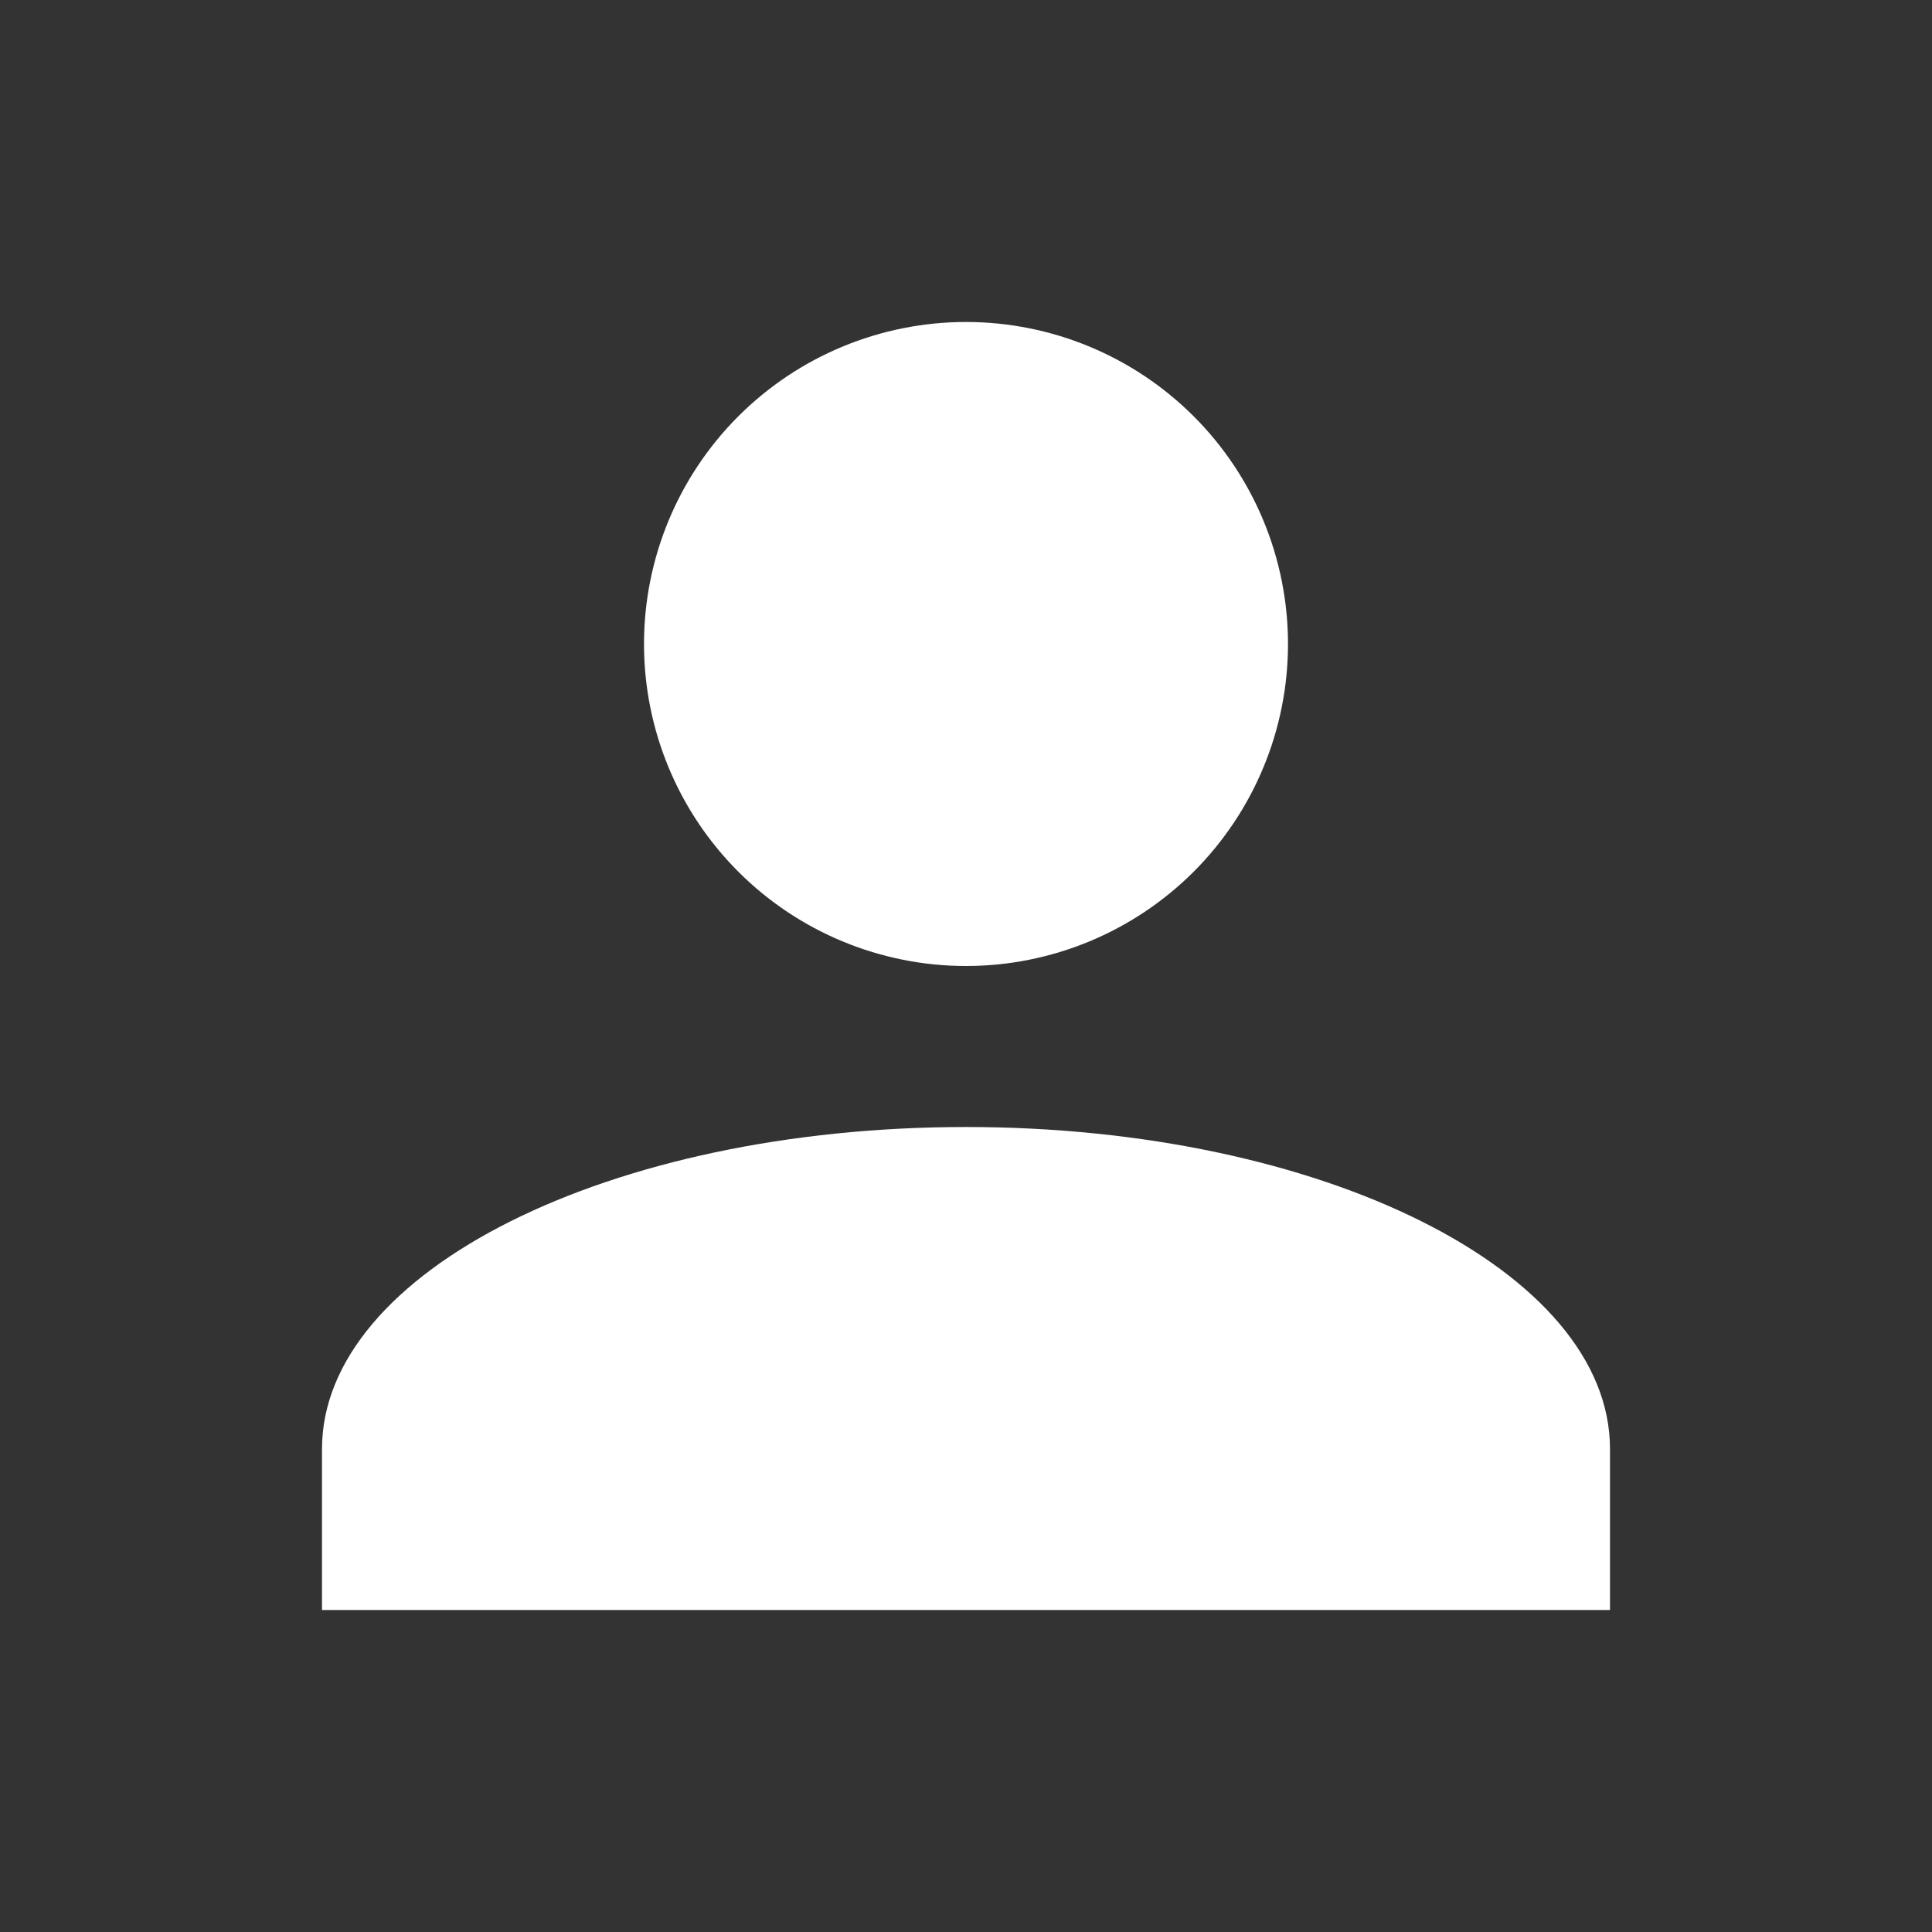 <svg width="110" height="110" viewBox="0 0 110 110" fill="none" xmlns="http://www.w3.org/2000/svg">
<rect x="0" y="0" width="110" height="110" fill="#333333" stroke="none"/>
<path d="M55 18.333C59.862 18.333 64.525 20.265 67.964 23.703C71.402 27.141 73.333 31.804 73.333 36.667C73.333 41.529 71.402 46.192 67.964 49.63C64.525 53.068 59.862 55 55 55C50.138 55 45.474 53.068 42.036 49.63C38.598 46.192 36.667 41.529 36.667 36.667C36.667 31.804 38.598 27.141 42.036 23.703C45.474 20.265 50.138 18.333 55 18.333ZM55 64.167C75.258 64.167 91.667 72.371 91.667 82.5V91.667H18.333V82.5C18.333 72.371 34.742 64.167 55 64.167Z" fill="white"/>
</svg>
